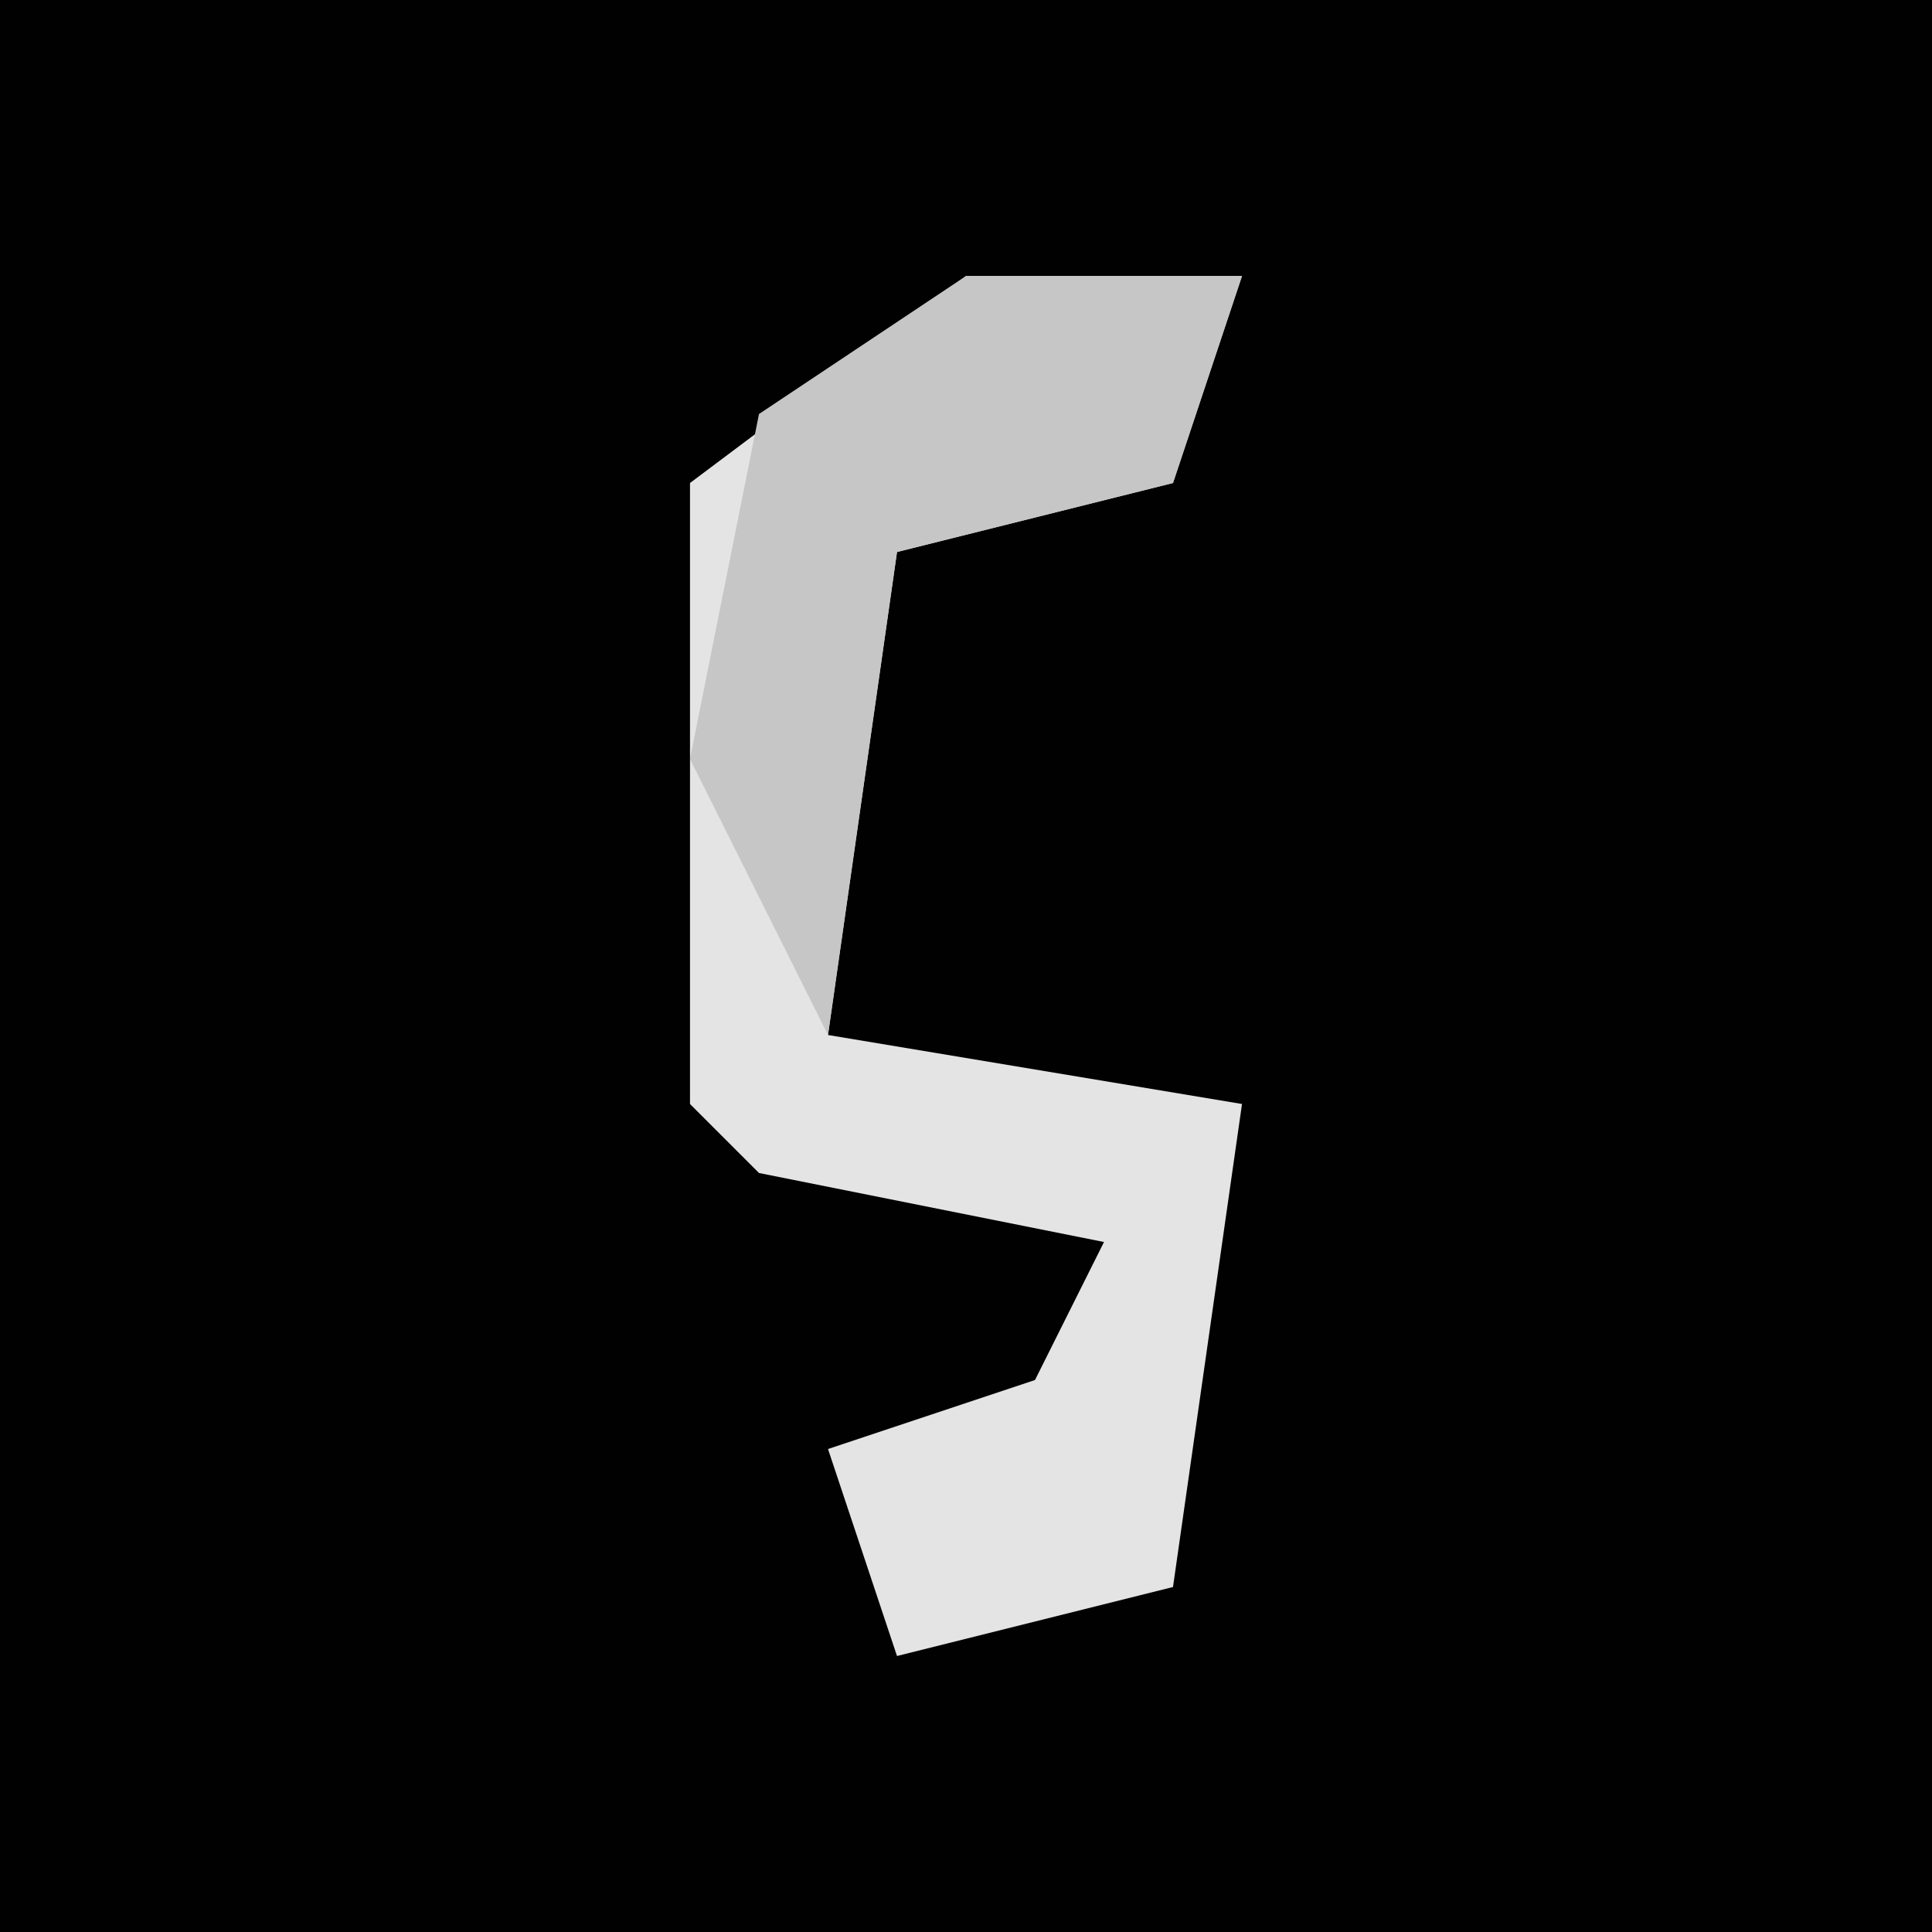 <?xml version="1.0" encoding="UTF-8"?>
<svg version="1.1" xmlns="http://www.w3.org/2000/svg" width="28" height="28">
<path d="M0,0 L28,0 L28,28 L0,28 Z " fill="#010101" transform="translate(0,0)"/>
<path d="M0,0 L4,0 L3,3 L-1,4 L-2,11 L4,12 L3,19 L-1,20 L-2,17 L1,16 L2,14 L-3,13 L-4,12 L-4,3 Z " fill="#E4E4E4" transform="translate(14,4)"/>
<path d="M0,0 L4,0 L3,3 L-1,4 L-2,11 L-4,7 L-3,2 Z " fill="#C6C6C6" transform="translate(14,4)"/>
</svg>
